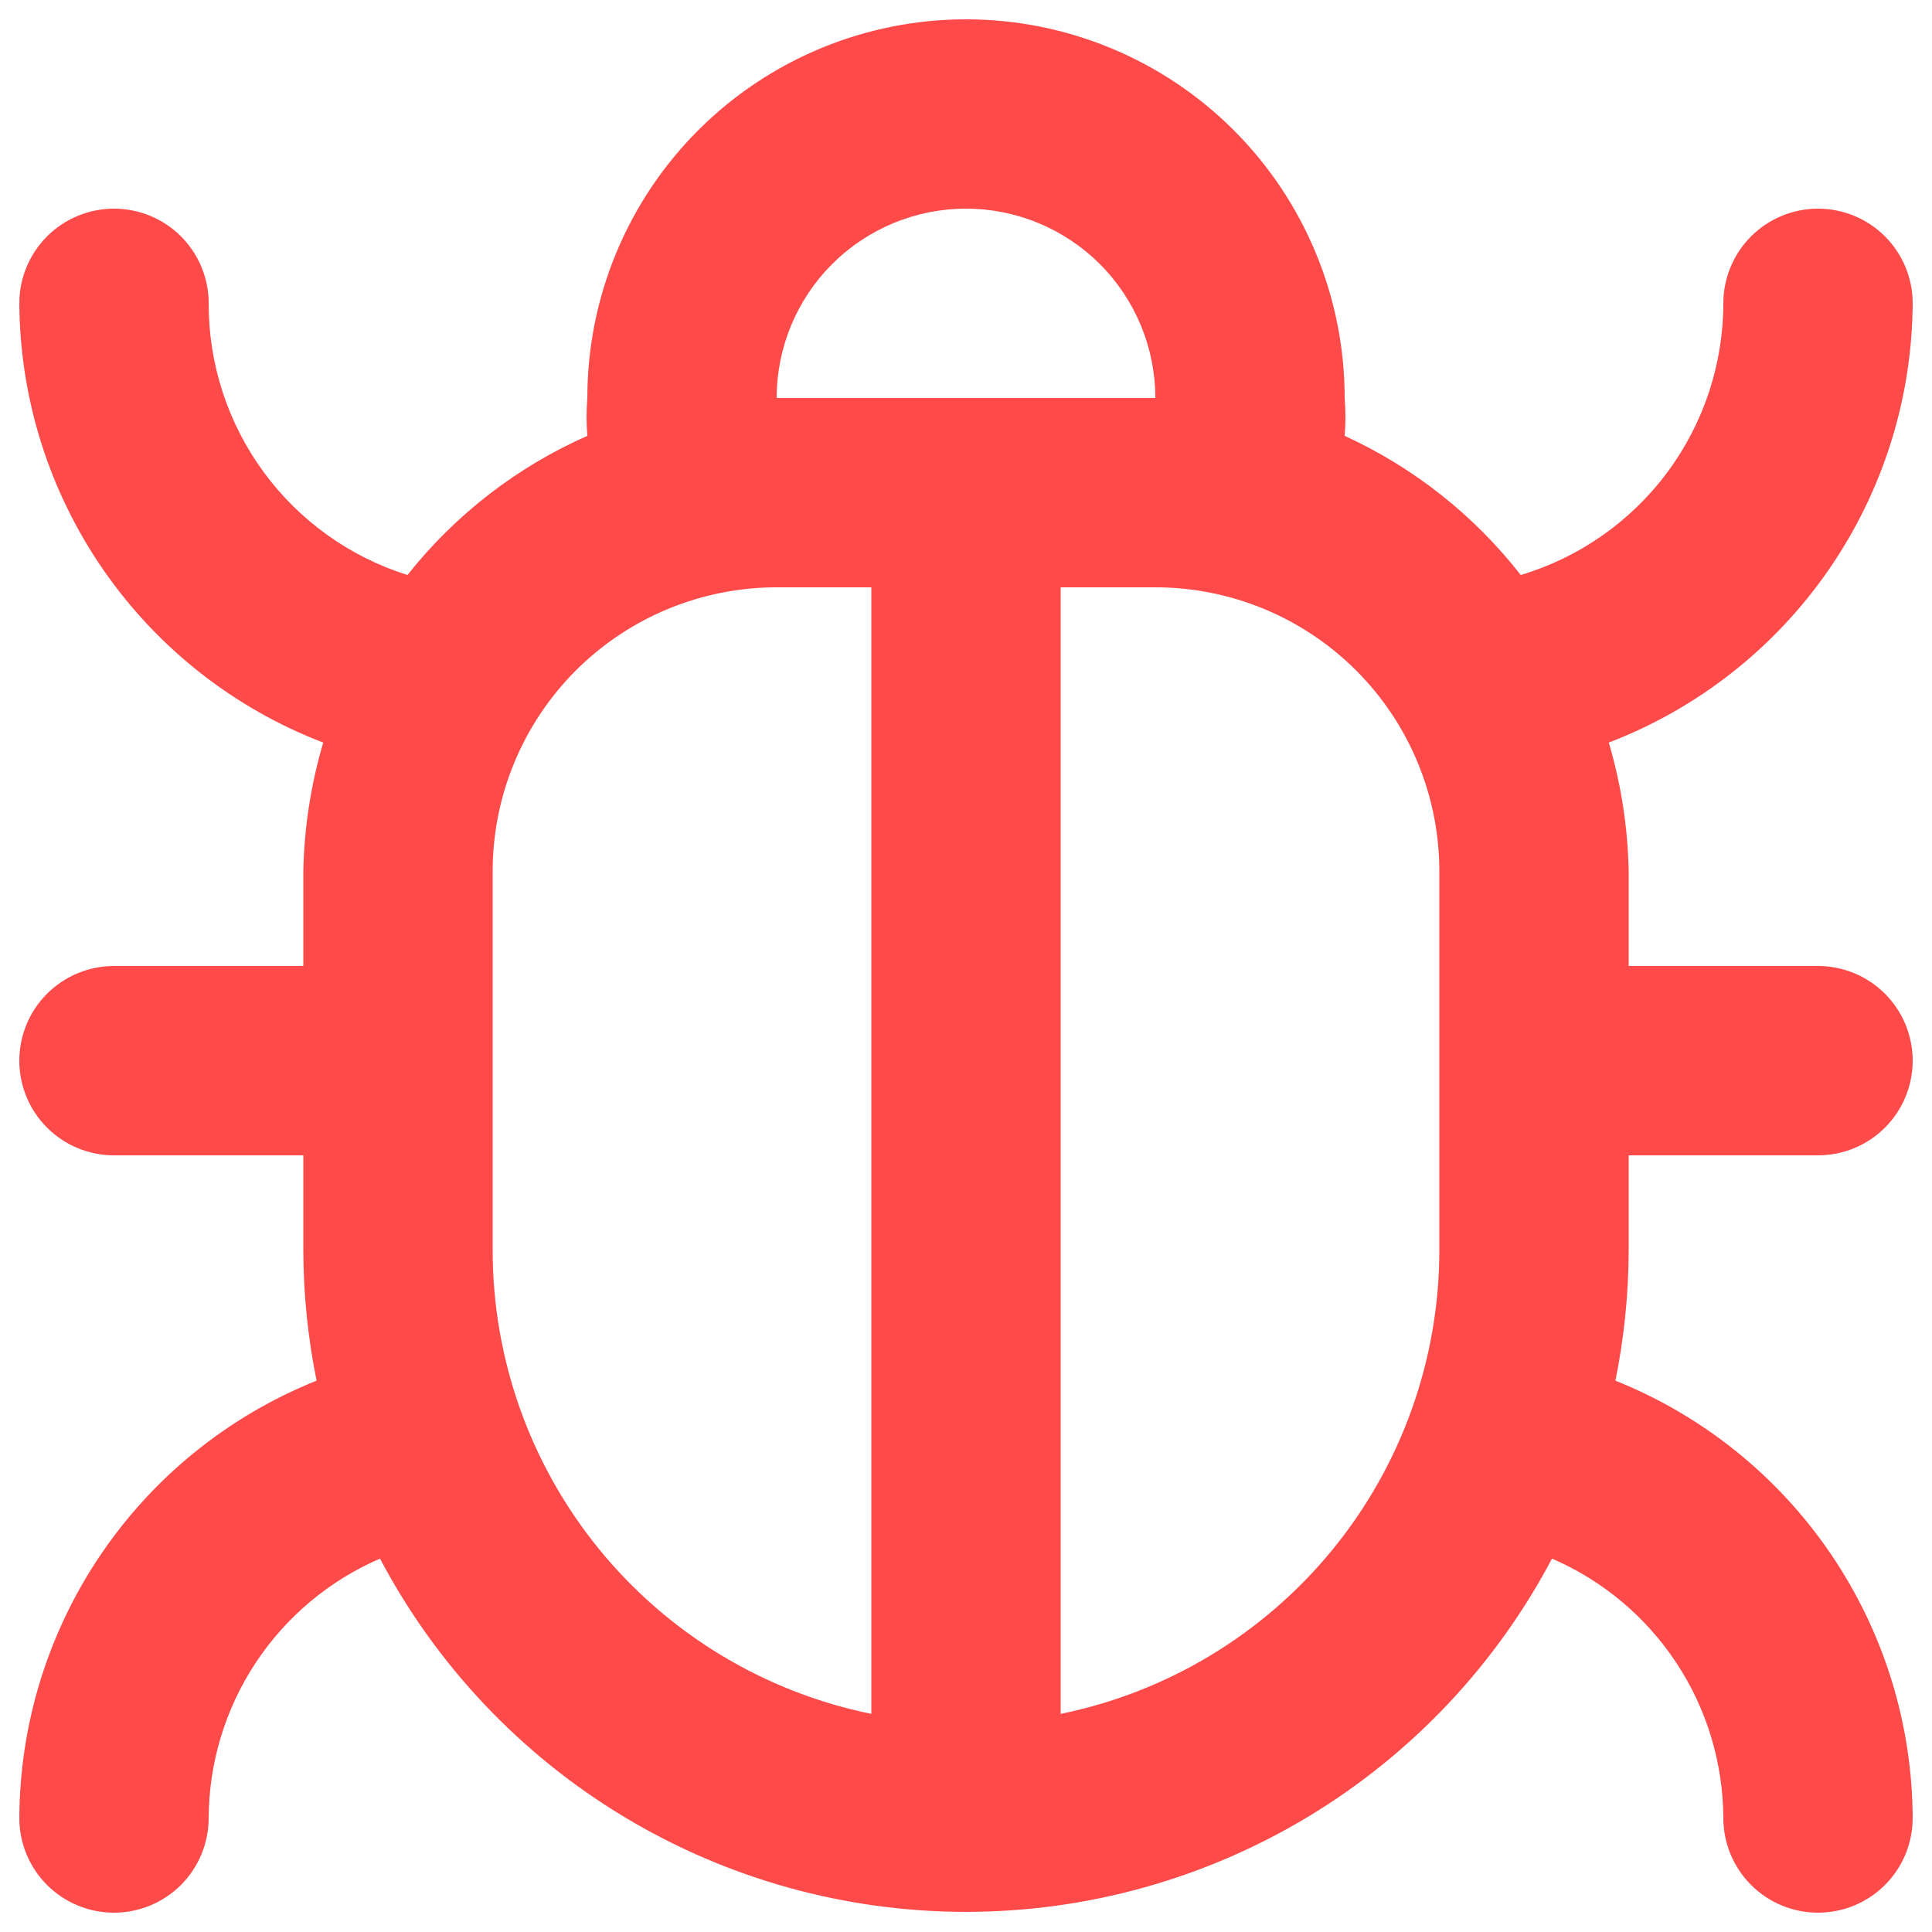 <svg viewBox="0 0 64 64" fill="none" xmlns="http://www.w3.org/2000/svg" id="Bug--Streamline-Unicons" height="64" width="64"><desc>Bug Streamline Icon: https://streamlinehq.com</desc><path d="M53.952 38.272h6.272c0.832 0 1.63 -0.33 2.218 -0.918s0.918 -1.386 0.918 -2.218c0 -0.832 -0.33 -1.629 -0.918 -2.217S61.056 32 60.224 32h-6.272v-3.136c-0.027 -1.445 -0.249 -2.879 -0.659 -4.265 2.948 -1.13 5.486 -3.124 7.282 -5.72 1.796 -2.596 2.767 -5.674 2.785 -8.831 0 -0.832 -0.33 -1.629 -0.918 -2.218 -0.588 -0.588 -1.386 -0.918 -2.218 -0.918 -0.832 0 -1.629 0.33 -2.217 0.918 -0.588 0.588 -0.919 1.386 -0.919 2.218 -0.003 2.022 -0.657 3.99 -1.866 5.611 -1.209 1.621 -2.908 2.81 -4.845 3.389 -1.547 -1.982 -3.547 -3.563 -5.833 -4.61 0.033 -0.418 0.033 -0.837 0 -1.254 0 -3.327 -1.322 -6.518 -3.674 -8.87C38.518 1.962 35.327 0.64 32 0.64c-3.327 0 -6.518 1.322 -8.87 3.674 -2.353 2.352 -3.674 5.543 -3.674 8.87 -0.033 0.418 -0.033 0.837 0 1.254 -2.331 1.03 -4.377 2.612 -5.958 4.61 -1.914 -0.602 -3.585 -1.8 -4.77 -3.419 -1.185 -1.619 -1.821 -3.575 -1.815 -5.581 0 -0.832 -0.33 -1.629 -0.918 -2.218 -0.588 -0.588 -1.386 -0.918 -2.218 -0.918s-1.629 0.33 -2.218 0.918C0.97 8.419 0.64 9.216 0.64 10.048c0.018 3.157 0.989 6.235 2.785 8.831S7.759 23.469 10.707 24.599c-0.409 1.386 -0.631 2.82 -0.659 4.265V32H3.776c-0.832 0 -1.629 0.331 -2.218 0.919 -0.588 0.588 -0.918 1.386 -0.918 2.217 0 0.832 0.33 1.63 0.918 2.218 0.588 0.588 1.386 0.918 2.218 0.918h6.272v3.136c0.003 1.454 0.15 2.903 0.439 4.328 -2.897 1.161 -5.381 3.16 -7.135 5.741S0.653 57.103 0.64 60.224c0 0.832 0.33 1.63 0.918 2.218 0.588 0.588 1.386 0.918 2.218 0.918s1.629 -0.33 2.218 -0.918c0.588 -0.588 0.918 -1.386 0.918 -2.218 0.009 -1.829 0.55 -3.616 1.558 -5.142 1.008 -1.526 2.439 -2.725 4.118 -3.451 1.865 3.532 4.658 6.488 8.079 8.55 3.421 2.062 7.339 3.152 11.333 3.152s7.913 -1.09 11.333 -3.152c3.421 -2.062 6.214 -5.018 8.079 -8.55 1.679 0.725 3.11 1.925 4.118 3.451 1.008 1.526 1.549 3.313 1.558 5.142 0 0.832 0.331 1.63 0.919 2.218s1.386 0.918 2.217 0.918c0.832 0 1.63 -0.33 2.218 -0.918s0.918 -1.386 0.918 -2.218c-0.013 -3.121 -0.957 -6.167 -2.712 -8.747 -1.754 -2.581 -4.239 -4.58 -7.135 -5.741 0.289 -1.425 0.436 -2.874 0.439 -4.328v-3.136Zm-25.088 18.502c-3.542 -0.723 -6.725 -2.647 -9.011 -5.447 -2.286 -2.8 -3.534 -6.304 -3.533 -9.919v-12.544c0 -2.495 0.991 -4.888 2.755 -6.653 1.765 -1.764 4.157 -2.755 6.653 -2.755h3.136v37.318ZM25.728 13.184c0 -1.663 0.661 -3.259 1.837 -4.435 1.176 -1.176 2.772 -1.837 4.435 -1.837 1.663 0 3.259 0.661 4.435 1.837 1.176 1.176 1.837 2.771 1.837 4.435H25.728Zm21.952 28.224c0.001 3.615 -1.247 7.119 -3.533 9.919 -2.286 2.8 -5.469 4.725 -9.011 5.447V19.456h3.136c2.495 0 4.888 0.991 6.653 2.755 1.764 1.765 2.755 4.158 2.755 6.653v12.544Z" fill="#ff4a4a" stroke-width="2.667"></path></svg>